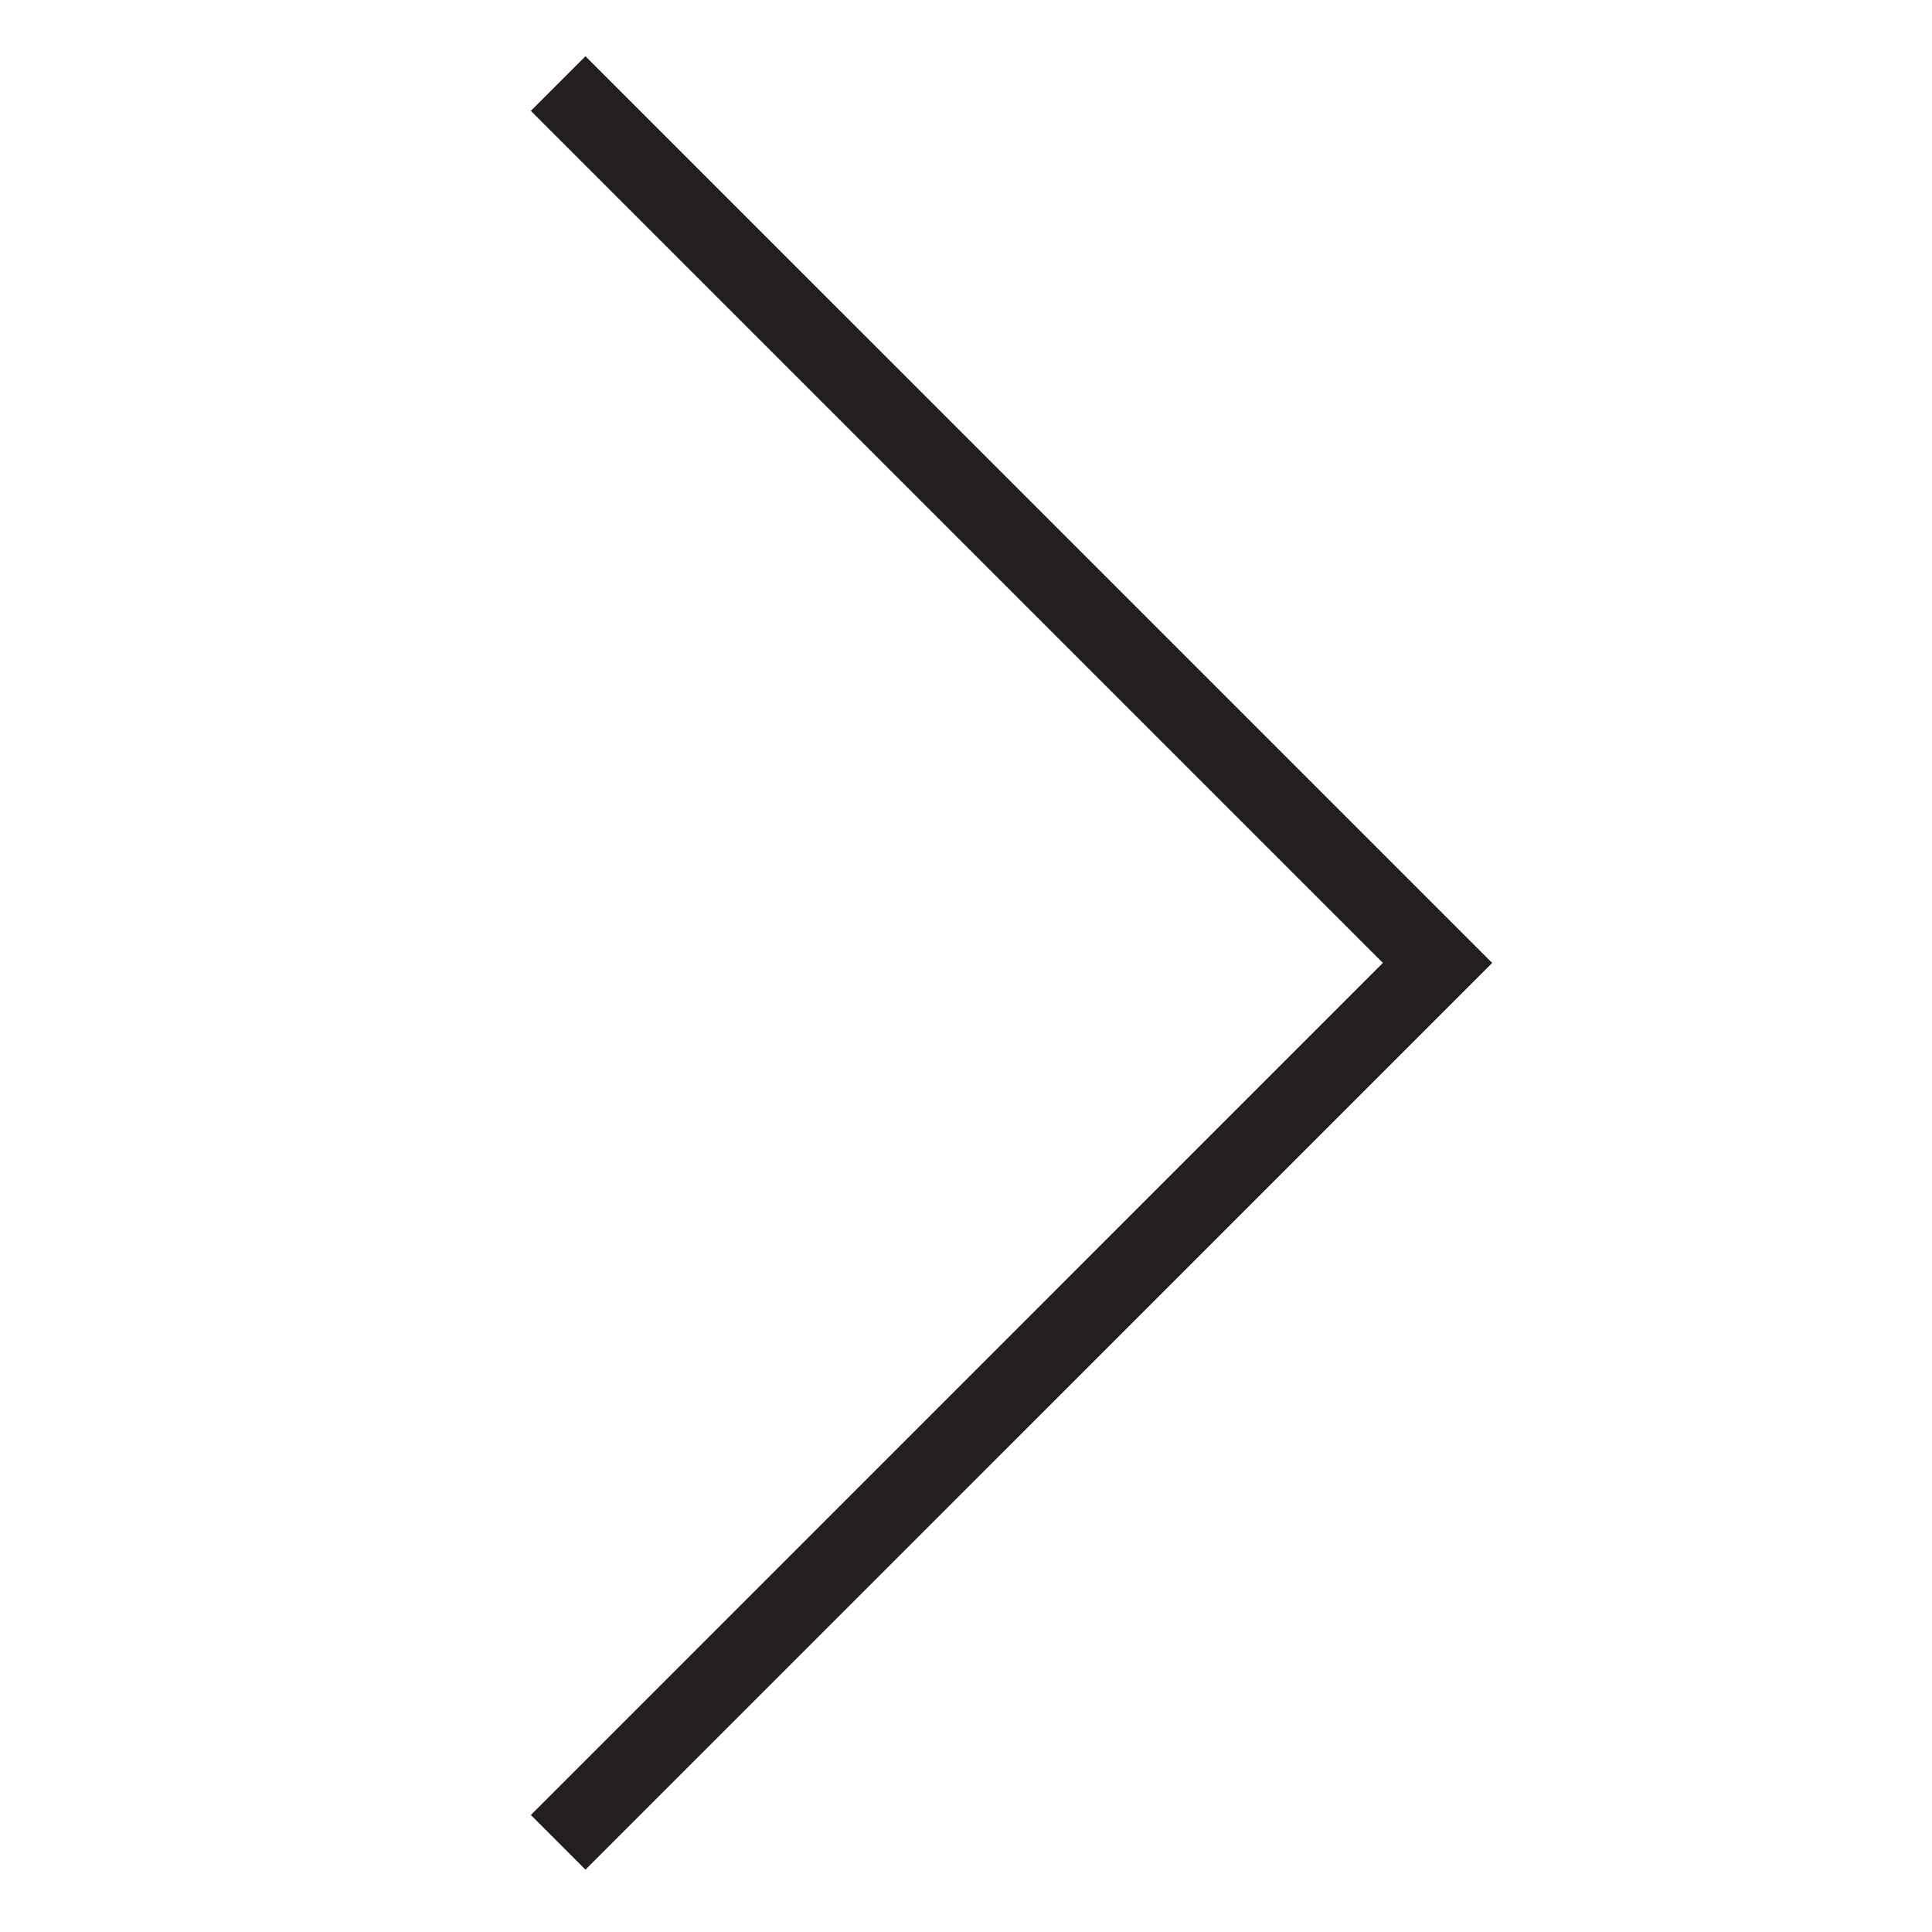 <svg id="Layer_1" data-name="Layer 1" xmlns="http://www.w3.org/2000/svg" viewBox="0 0 500 500"><defs><style>.cls-1{fill:#231f20;}</style></defs><title>Untitled-1</title><polygon class="cls-1" points="137.38 469.72 151.52 483.86 386.18 249.21 386.17 249.2 386.18 249.2 151.52 14.55 137.38 28.69 357.89 249.2 137.38 469.72"/></svg>
